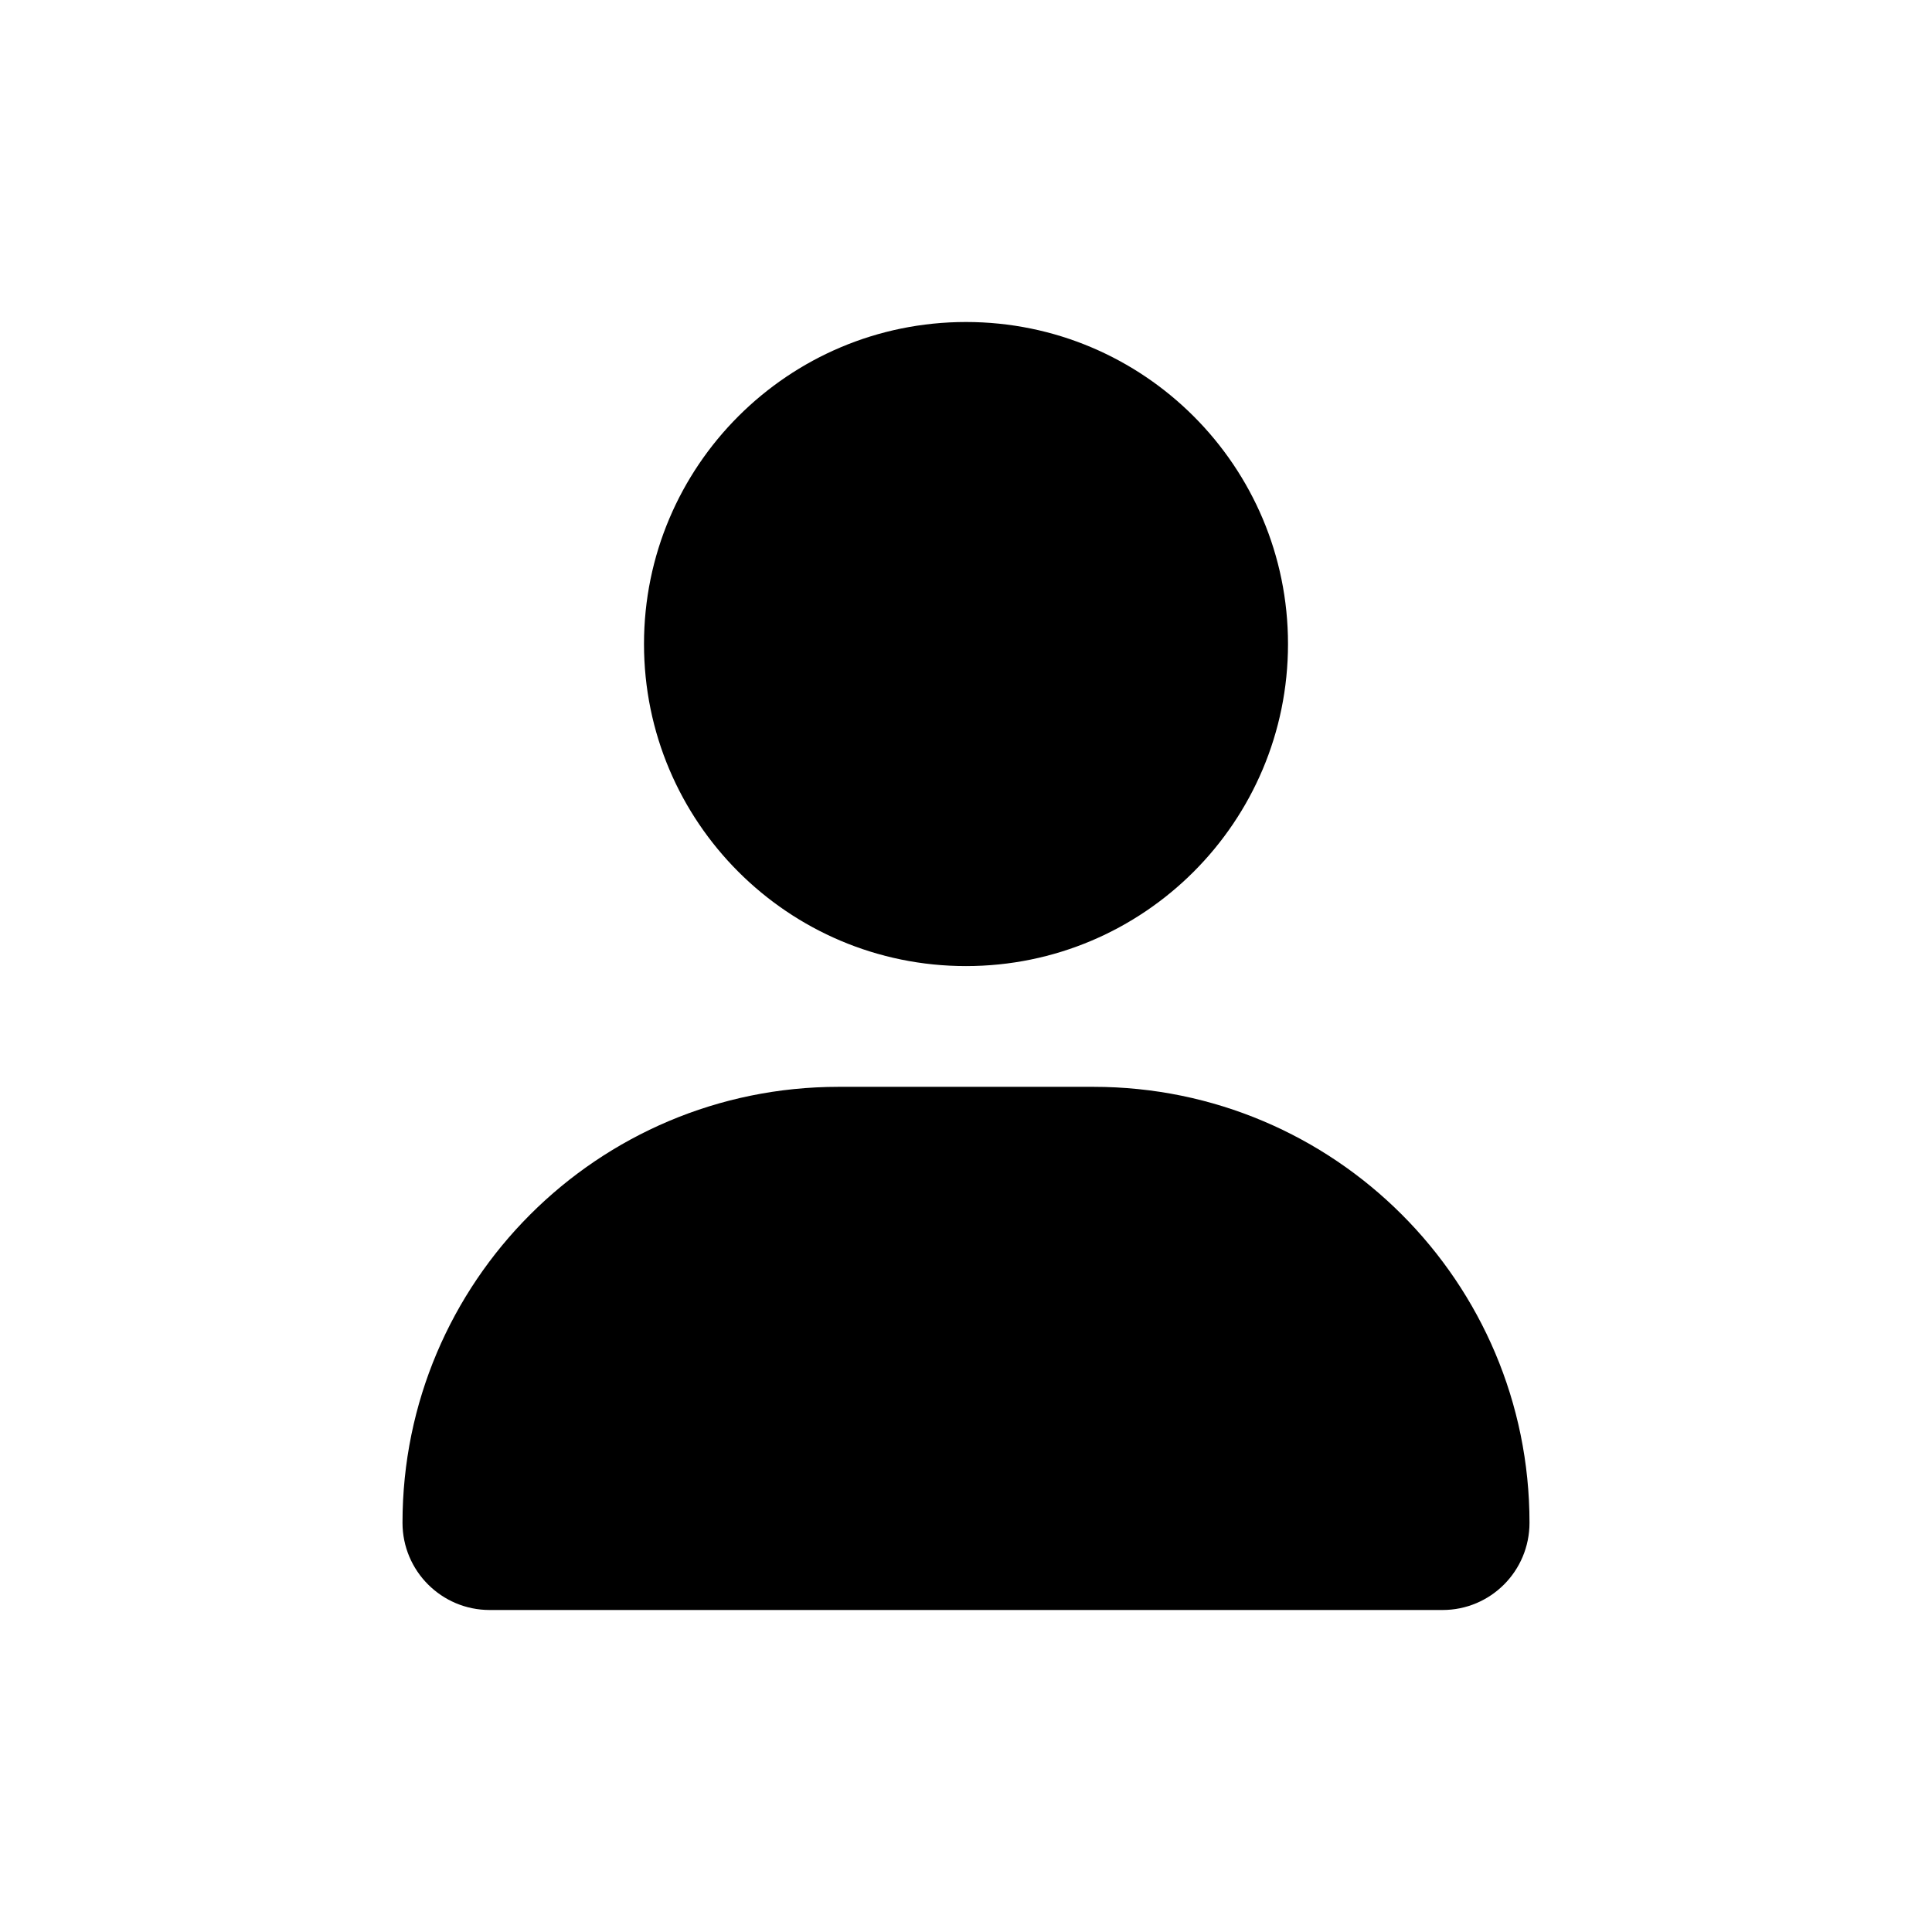 <svg viewBox="0 0 24 24" fill="none" xmlns="http://www.w3.org/2000/svg">
<g clip-path="url(#clip0_371_4227)">
<rect width="24" height="24" />
<path d="M12 12.001C14.209 12.001 16 10.209 16 8C16 5.791 14.209 4 12 4C9.791 4 8 5.791 8 8C8 10.209 9.791 12.001 12 12.001ZM13.584 13.501H10.416C7.425 13.501 5 15.926 5 18.916C5 19.515 5.485 20 6.083 20H17.918C18.516 20.001 19 19.517 19 18.916C19 15.926 16.575 13.501 13.584 13.501Z" fill="black"/>
</g>
<defs>
<clipPath id="clip0_371_4227">
<rect width="24" height="24" />
</clipPath>
</defs>
</svg>
